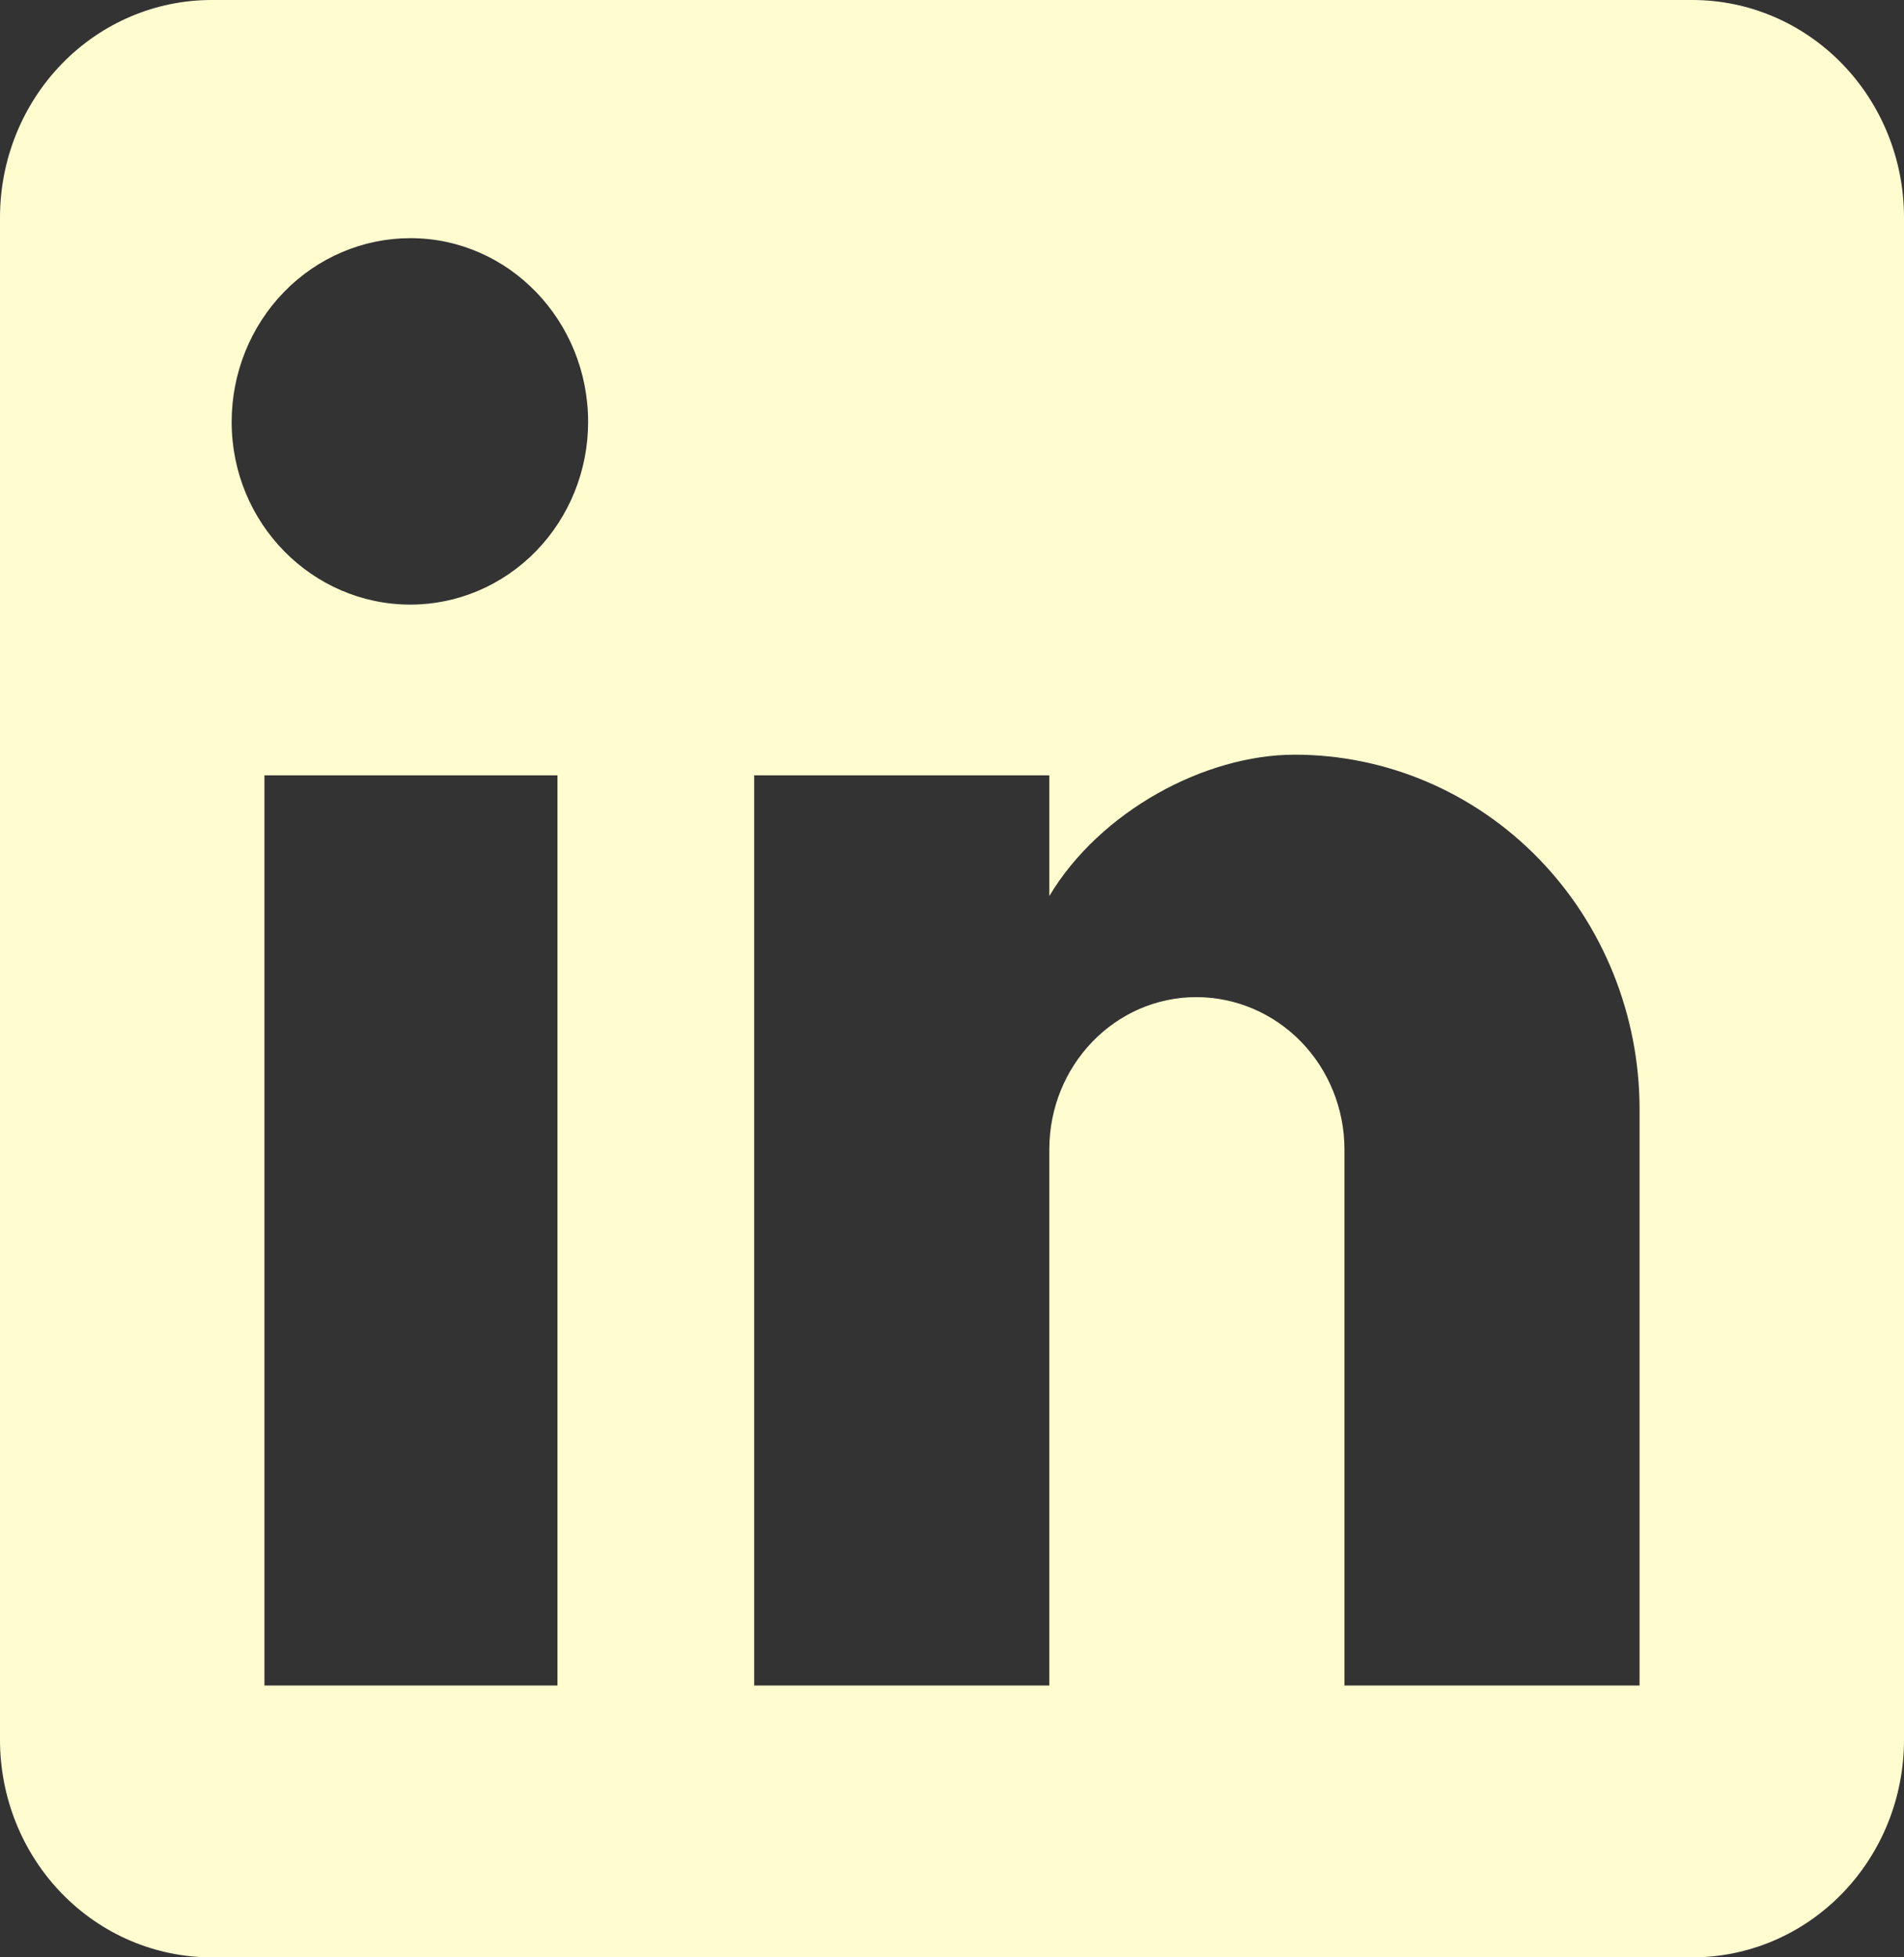 <svg width="36" height="37" viewBox="0 0 36 37" fill="none" xmlns="http://www.w3.org/2000/svg">
<rect x="0" y="0" width="36" height="37" fill="#333333" stroke="none"/>
<path d="M32 0C33.061 0 34.078 0.433 34.828 1.204C35.579 1.975 36 3.021 36 4.111V32.889C36 33.979 35.579 35.025 34.828 35.796C34.078 36.567 33.061 37 32 37H4C2.939 37 1.922 36.567 1.172 35.796C0.421 35.025 0 33.979 0 32.889V4.111C0 3.021 0.421 1.975 1.172 1.204C1.922 0.433 2.939 0 4 0H32ZM31 31.861V20.967C31 19.189 30.313 17.485 29.09 16.228C27.868 14.972 26.209 14.266 24.48 14.266C22.78 14.266 20.8 15.334 19.84 16.938V14.656H14.26V31.861H19.84V21.727C19.84 20.144 21.08 18.849 22.62 18.849C23.363 18.849 24.075 19.153 24.6 19.692C25.125 20.232 25.42 20.964 25.42 21.727V31.861H31ZM7.76 11.429C8.651 11.429 9.506 11.065 10.136 10.417C10.766 9.77 11.12 8.891 11.12 7.976C11.12 6.064 9.62 4.502 7.76 4.502C6.864 4.502 6.004 4.868 5.37 5.519C4.736 6.171 4.38 7.054 4.38 7.976C4.38 9.887 5.9 11.429 7.76 11.429ZM10.54 31.861V14.656H5V31.861H10.54Z" fill="#FFFDD0"/>
</svg>
